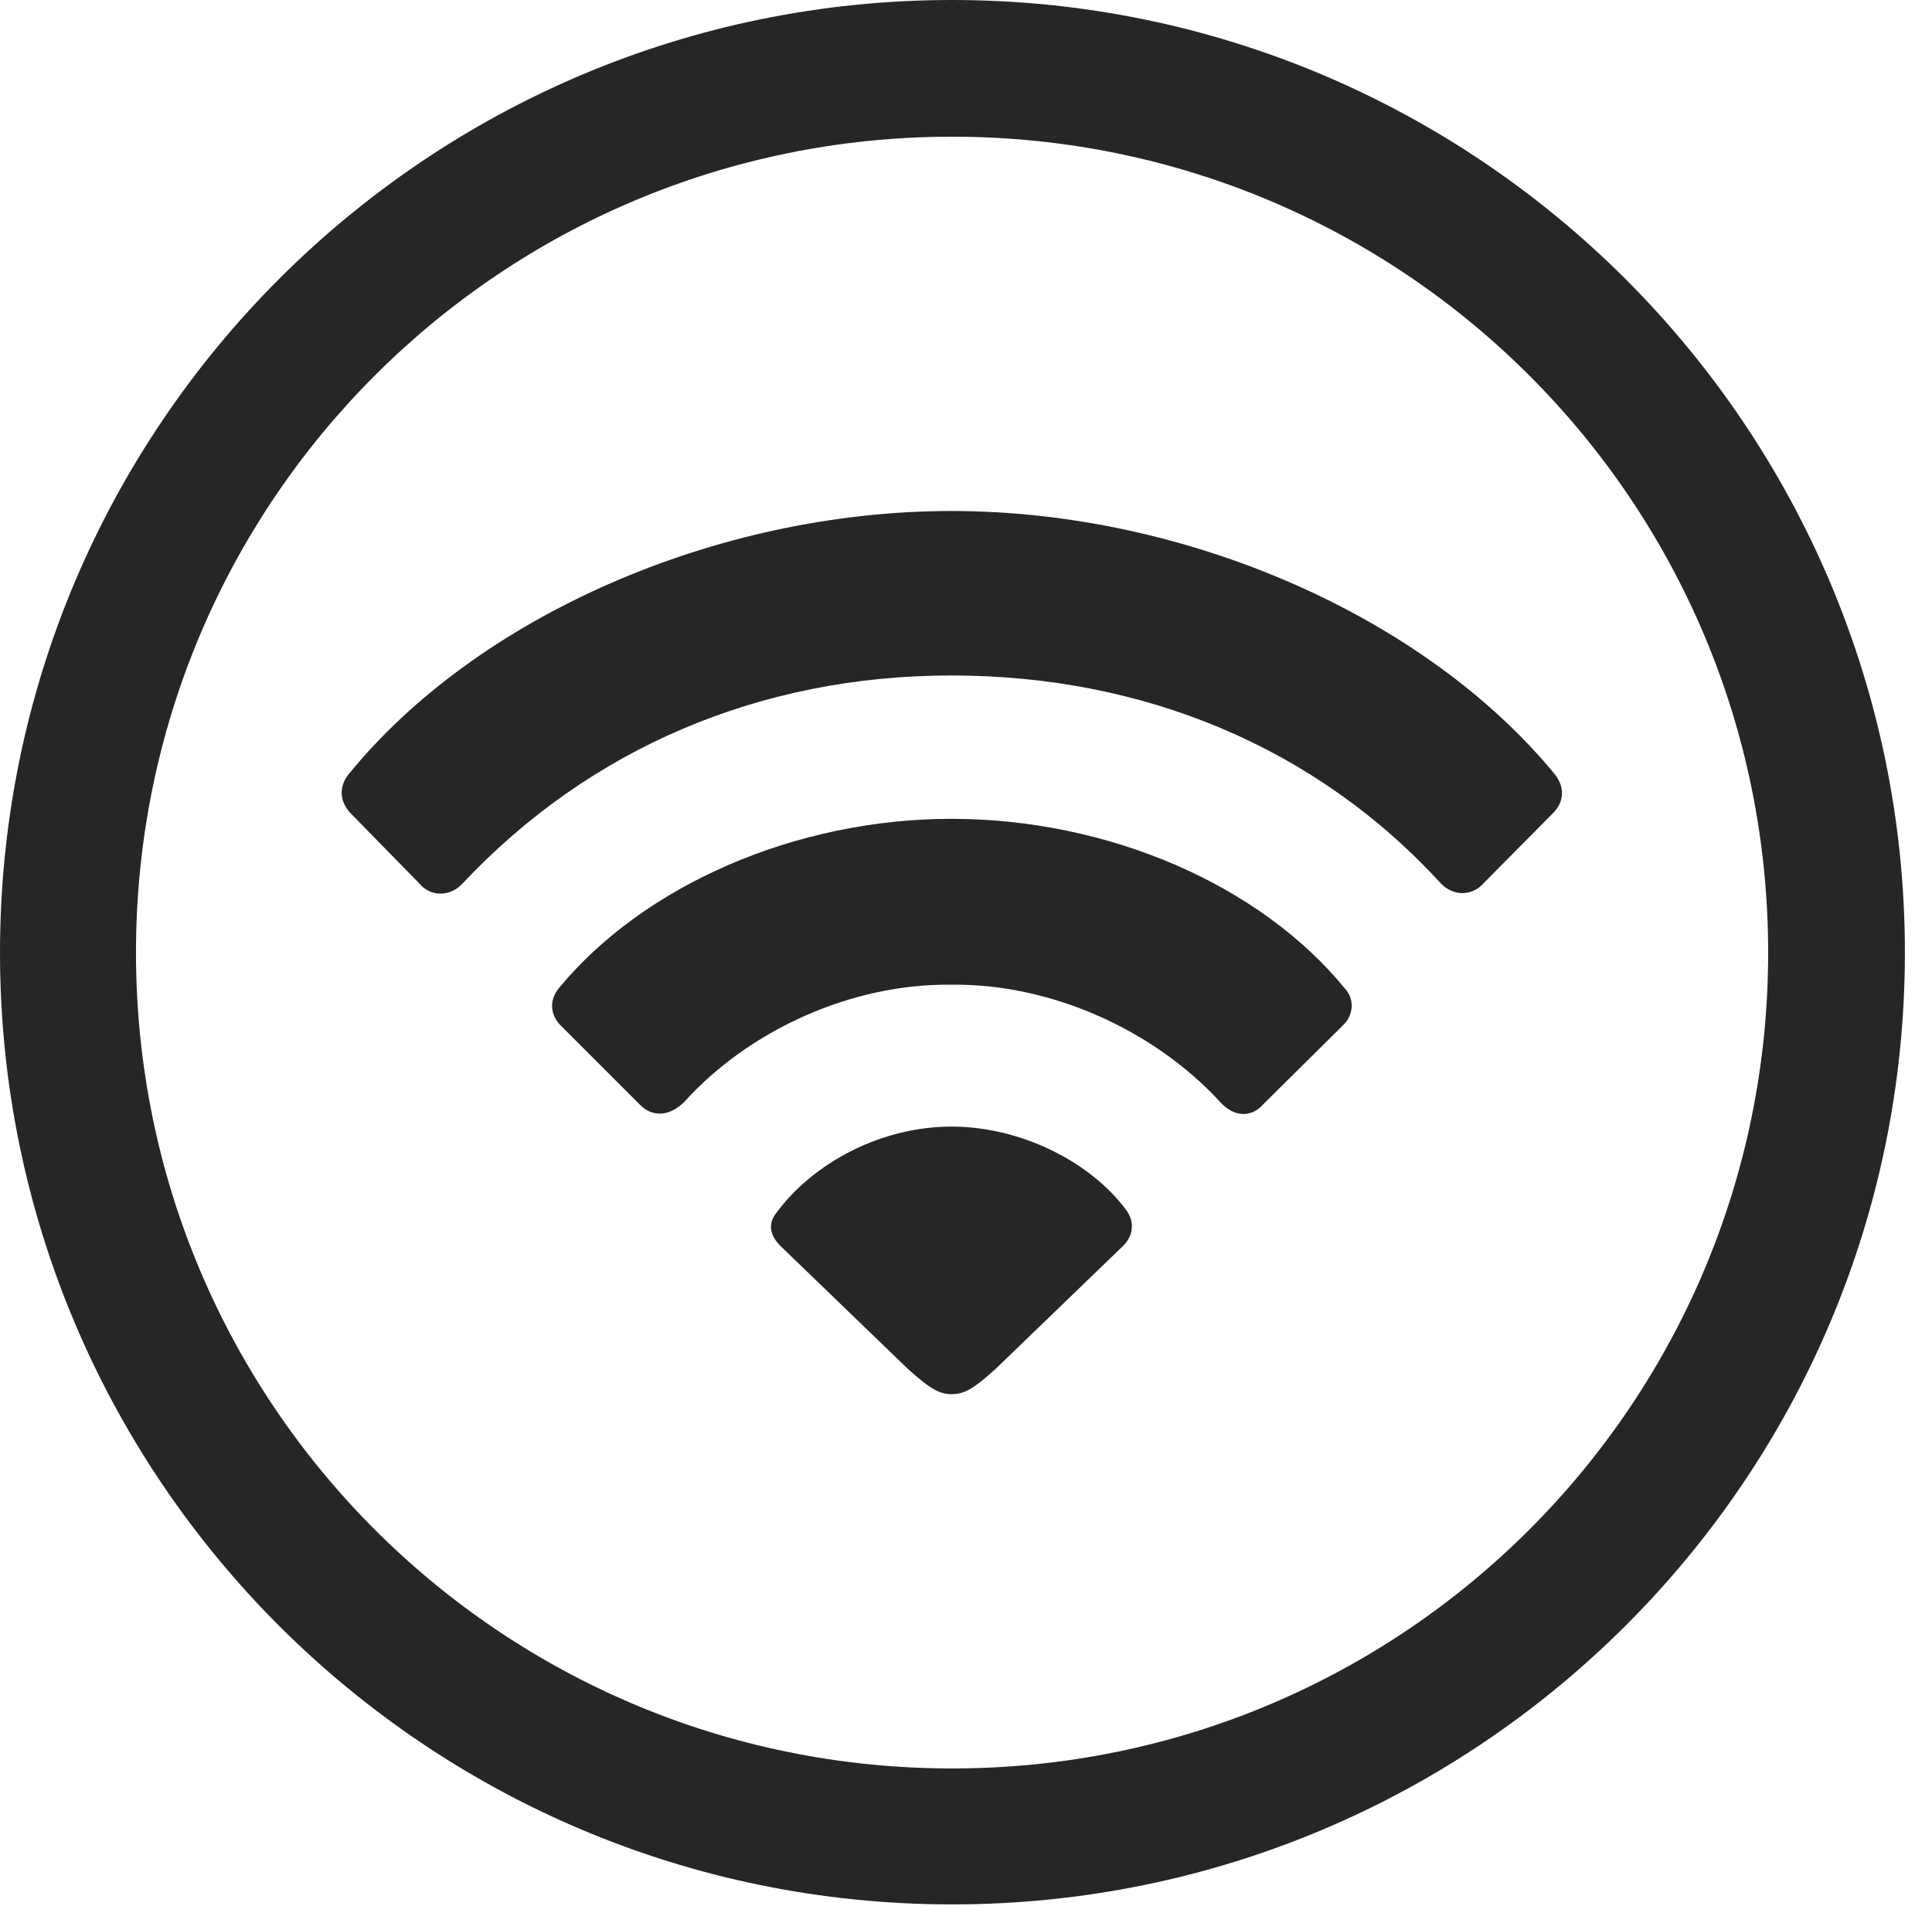 <?xml version="1.0" encoding="UTF-8"?>
<!--Generator: Apple Native CoreSVG 326-->
<!DOCTYPE svg
PUBLIC "-//W3C//DTD SVG 1.1//EN"
       "http://www.w3.org/Graphics/SVG/1.1/DTD/svg11.dtd">
<svg version="1.1" xmlns="http://www.w3.org/2000/svg" xmlns:xlink="http://www.w3.org/1999/xlink" viewBox="0 0 25.801 25.459">
 <g>
  <rect height="25.459" opacity="0" width="25.801" x="0" y="0"/>
  <path d="M12.715 25.439C19.736 25.439 25.439 19.746 25.439 12.725C25.439 5.703 19.736 0 12.715 0C5.693 0 0 5.703 0 12.725C0 19.746 5.693 25.439 12.715 25.439ZM12.715 23.623C6.689 23.623 1.816 18.75 1.816 12.725C1.816 6.699 6.689 1.826 12.715 1.826C18.74 1.826 23.613 6.699 23.613 12.725C23.613 18.75 18.74 23.623 12.715 23.623Z" fill="black" fill-opacity="0.85"/>
  <path d="M5.605 11.807C5.752 11.982 6.016 11.982 6.182 11.797C7.871 10 10.146 9.023 12.705 9.023C15.273 9.023 17.578 9.98 19.248 11.807C19.414 11.973 19.658 11.973 19.814 11.797L20.742 10.859C20.889 10.713 20.898 10.518 20.771 10.352C19.053 8.252 15.859 6.826 12.705 6.826C9.561 6.826 6.357 8.242 4.648 10.352C4.521 10.518 4.541 10.713 4.678 10.859Z" fill="black" fill-opacity="0.85"/>
  <path d="M8.535 14.746C8.711 14.932 8.936 14.912 9.131 14.727C10 13.76 11.377 13.135 12.705 13.154C14.033 13.135 15.42 13.76 16.309 14.736C16.484 14.922 16.719 14.932 16.875 14.746L17.93 13.701C18.076 13.565 18.096 13.35 17.959 13.203C16.826 11.816 14.795 10.938 12.705 10.938C10.625 10.938 8.594 11.826 7.461 13.203C7.334 13.359 7.344 13.555 7.49 13.701Z" fill="black" fill-opacity="0.85"/>
  <path d="M12.705 18.623C12.881 18.623 12.998 18.555 13.301 18.281L15 16.641C15.137 16.504 15.156 16.318 15.039 16.162C14.56 15.518 13.633 15.049 12.705 15.049C11.777 15.049 10.859 15.527 10.361 16.211C10.254 16.348 10.283 16.504 10.42 16.641L12.119 18.281C12.412 18.545 12.539 18.623 12.705 18.623Z" fill="black" fill-opacity="0.85"/>
 </g>
</svg>
